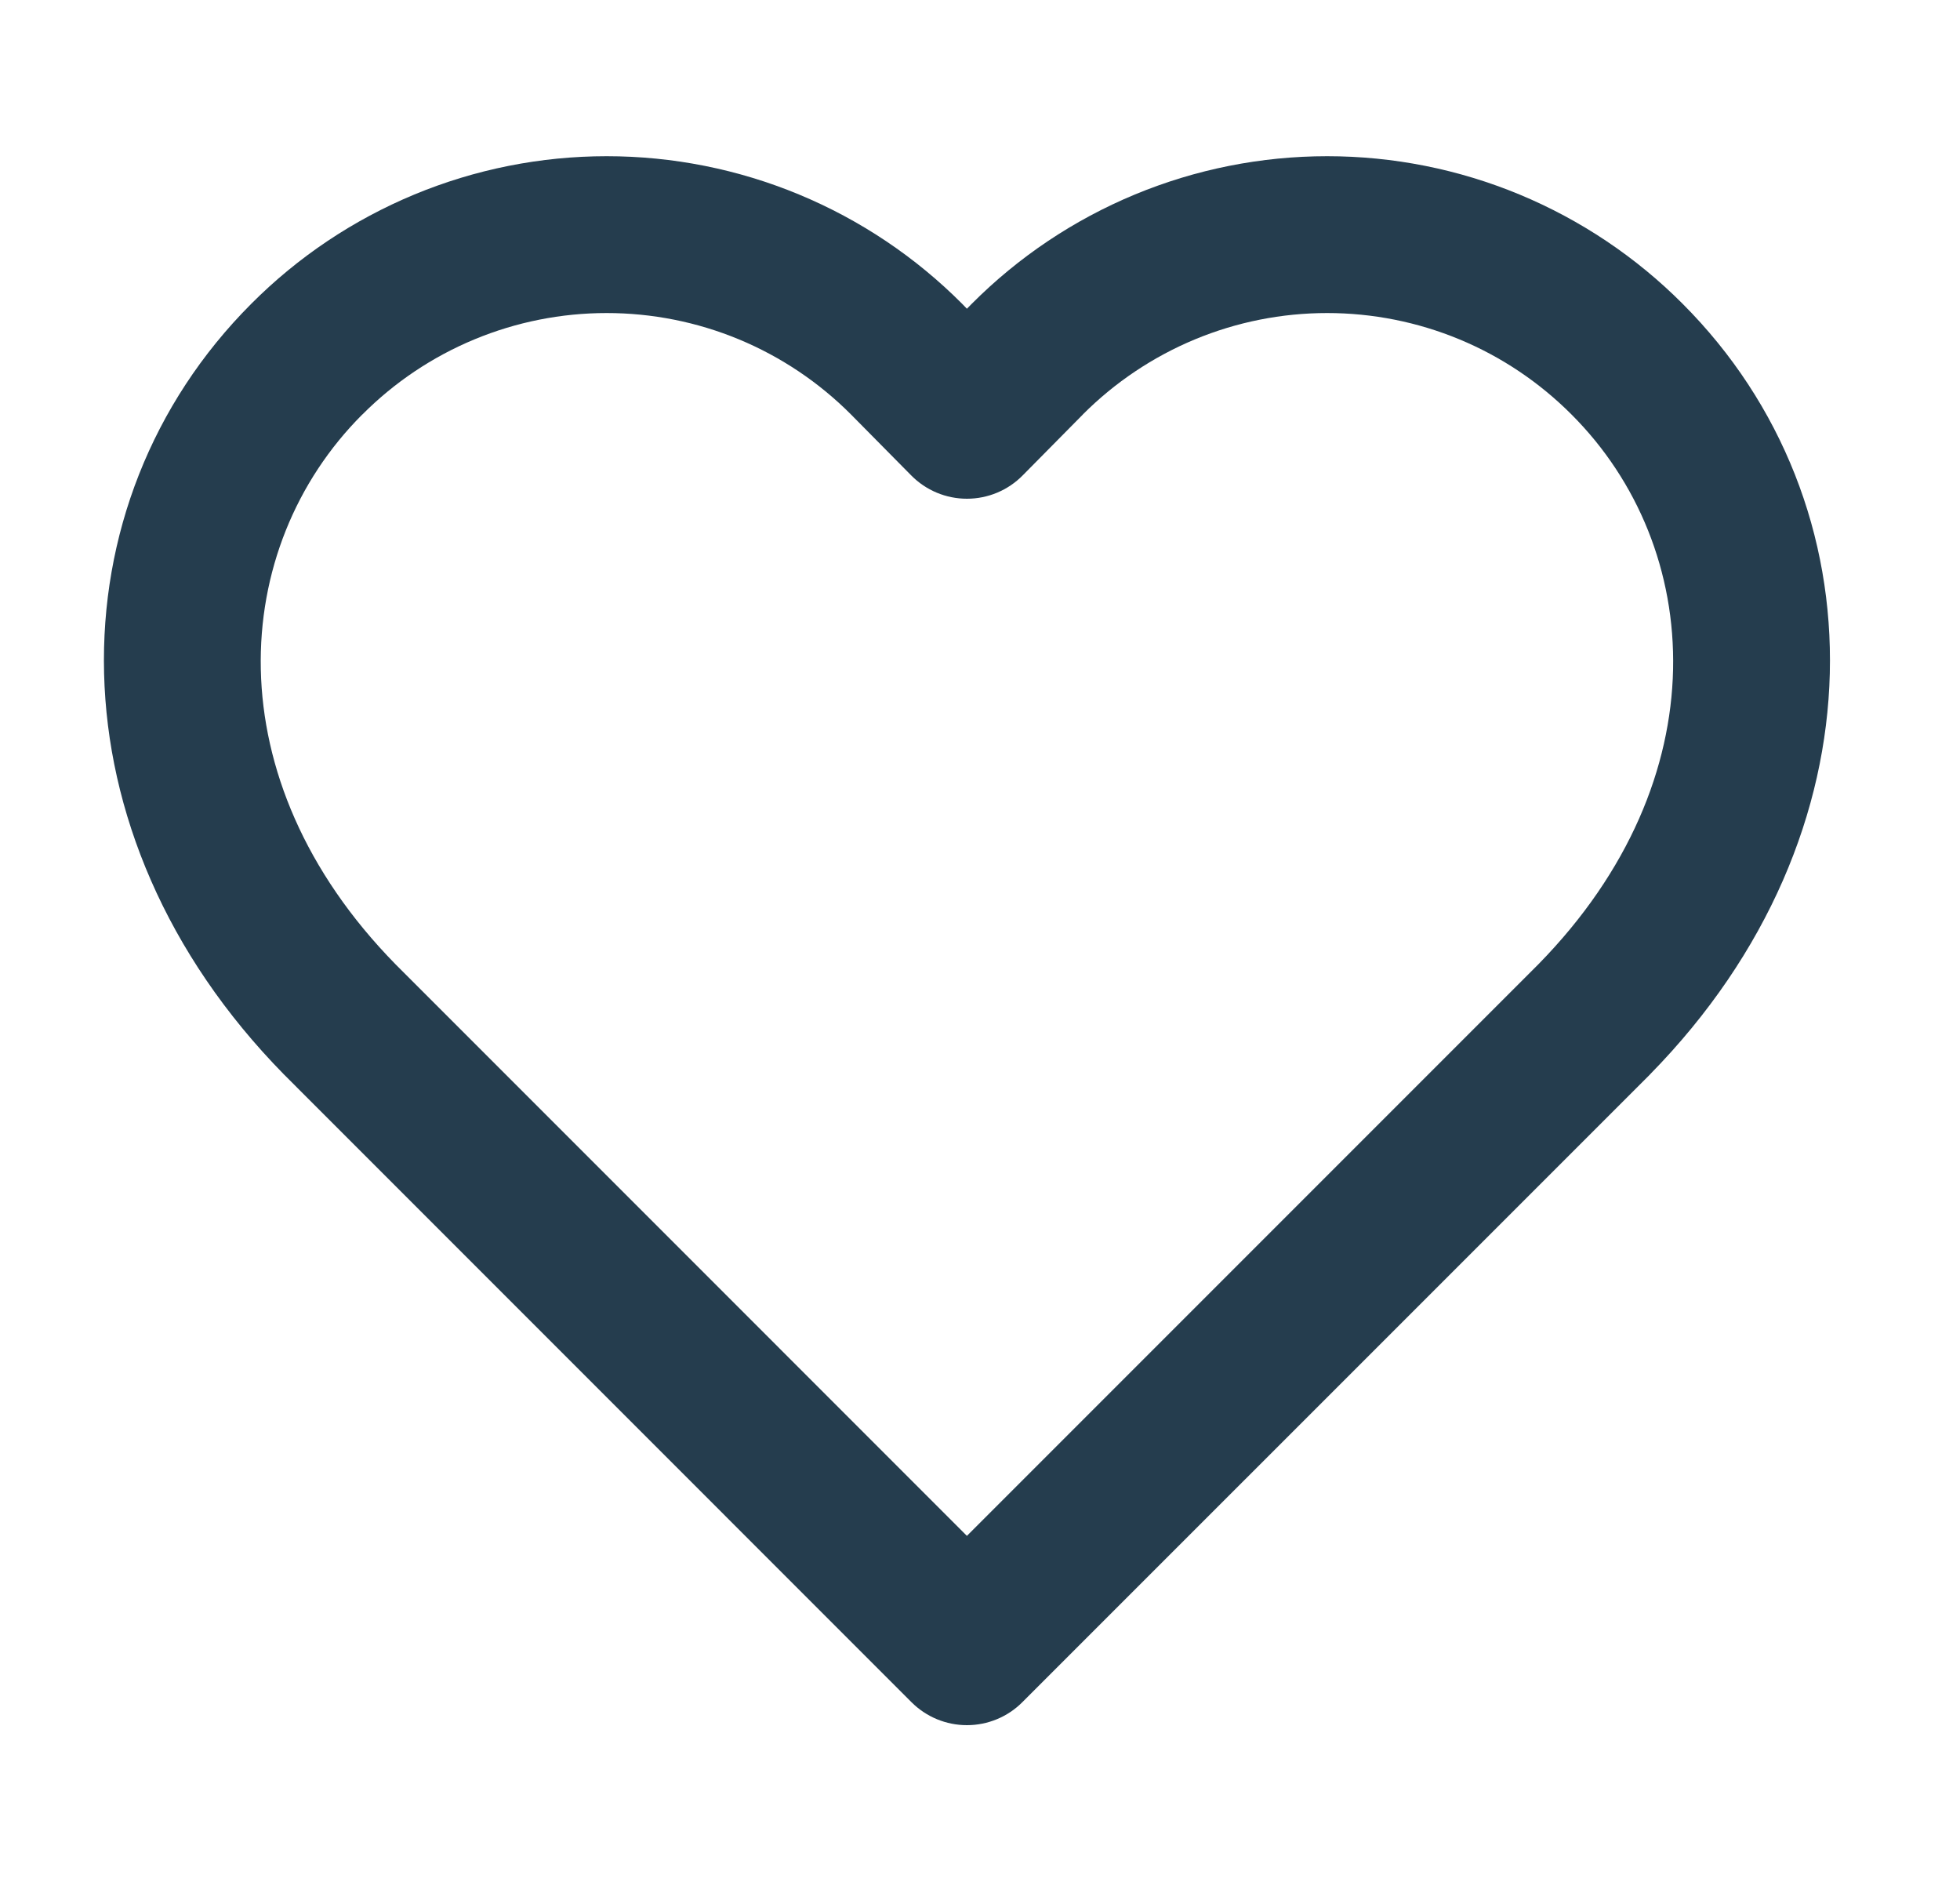 <svg width="25" height="24" viewBox="0 0 25 24" fill="none" xmlns="http://www.w3.org/2000/svg">
<path fill-rule="evenodd" clip-rule="evenodd" d="M5.284 2.481C6.062 2.158 6.896 1.992 7.738 1.992C8.581 1.992 9.415 2.158 10.193 2.481C10.971 2.804 11.677 3.277 12.272 3.874L12.275 3.877L12.333 3.937L12.392 3.877L12.395 3.874C12.99 3.277 13.696 2.804 14.474 2.481C15.252 2.158 16.086 1.992 16.928 1.992C17.771 1.992 18.605 2.158 19.383 2.481C20.16 2.804 20.867 3.277 21.461 3.873C24.006 6.419 24.063 10.628 21.047 13.7L21.041 13.707L13.04 21.707C12.853 21.895 12.598 22 12.333 22C12.068 22 11.814 21.895 11.626 21.707L3.62 13.7C0.604 10.628 0.661 6.419 3.206 3.873C3.8 3.277 4.506 2.804 5.284 2.481ZM7.738 3.992C7.159 3.992 6.586 4.106 6.051 4.328C5.516 4.55 5.03 4.876 4.622 5.286L4.62 5.287C2.927 6.981 2.723 9.929 5.044 12.296L12.333 19.586L19.623 12.296C21.944 9.929 21.74 6.981 20.046 5.287L20.045 5.286C19.636 4.876 19.151 4.55 18.616 4.328C18.081 4.106 17.507 3.992 16.928 3.992C16.349 3.992 15.776 4.106 15.241 4.328C14.707 4.55 14.222 4.875 13.813 5.284C13.813 5.285 13.812 5.285 13.812 5.286L13.045 6.062C12.857 6.253 12.601 6.36 12.333 6.36C12.066 6.36 11.81 6.253 11.622 6.062L10.855 5.286C10.854 5.285 10.854 5.285 10.853 5.284C10.445 4.875 9.96 4.55 9.426 4.328C8.891 4.106 8.317 3.992 7.738 3.992Z" fill="#253D4E"/>
</svg>
